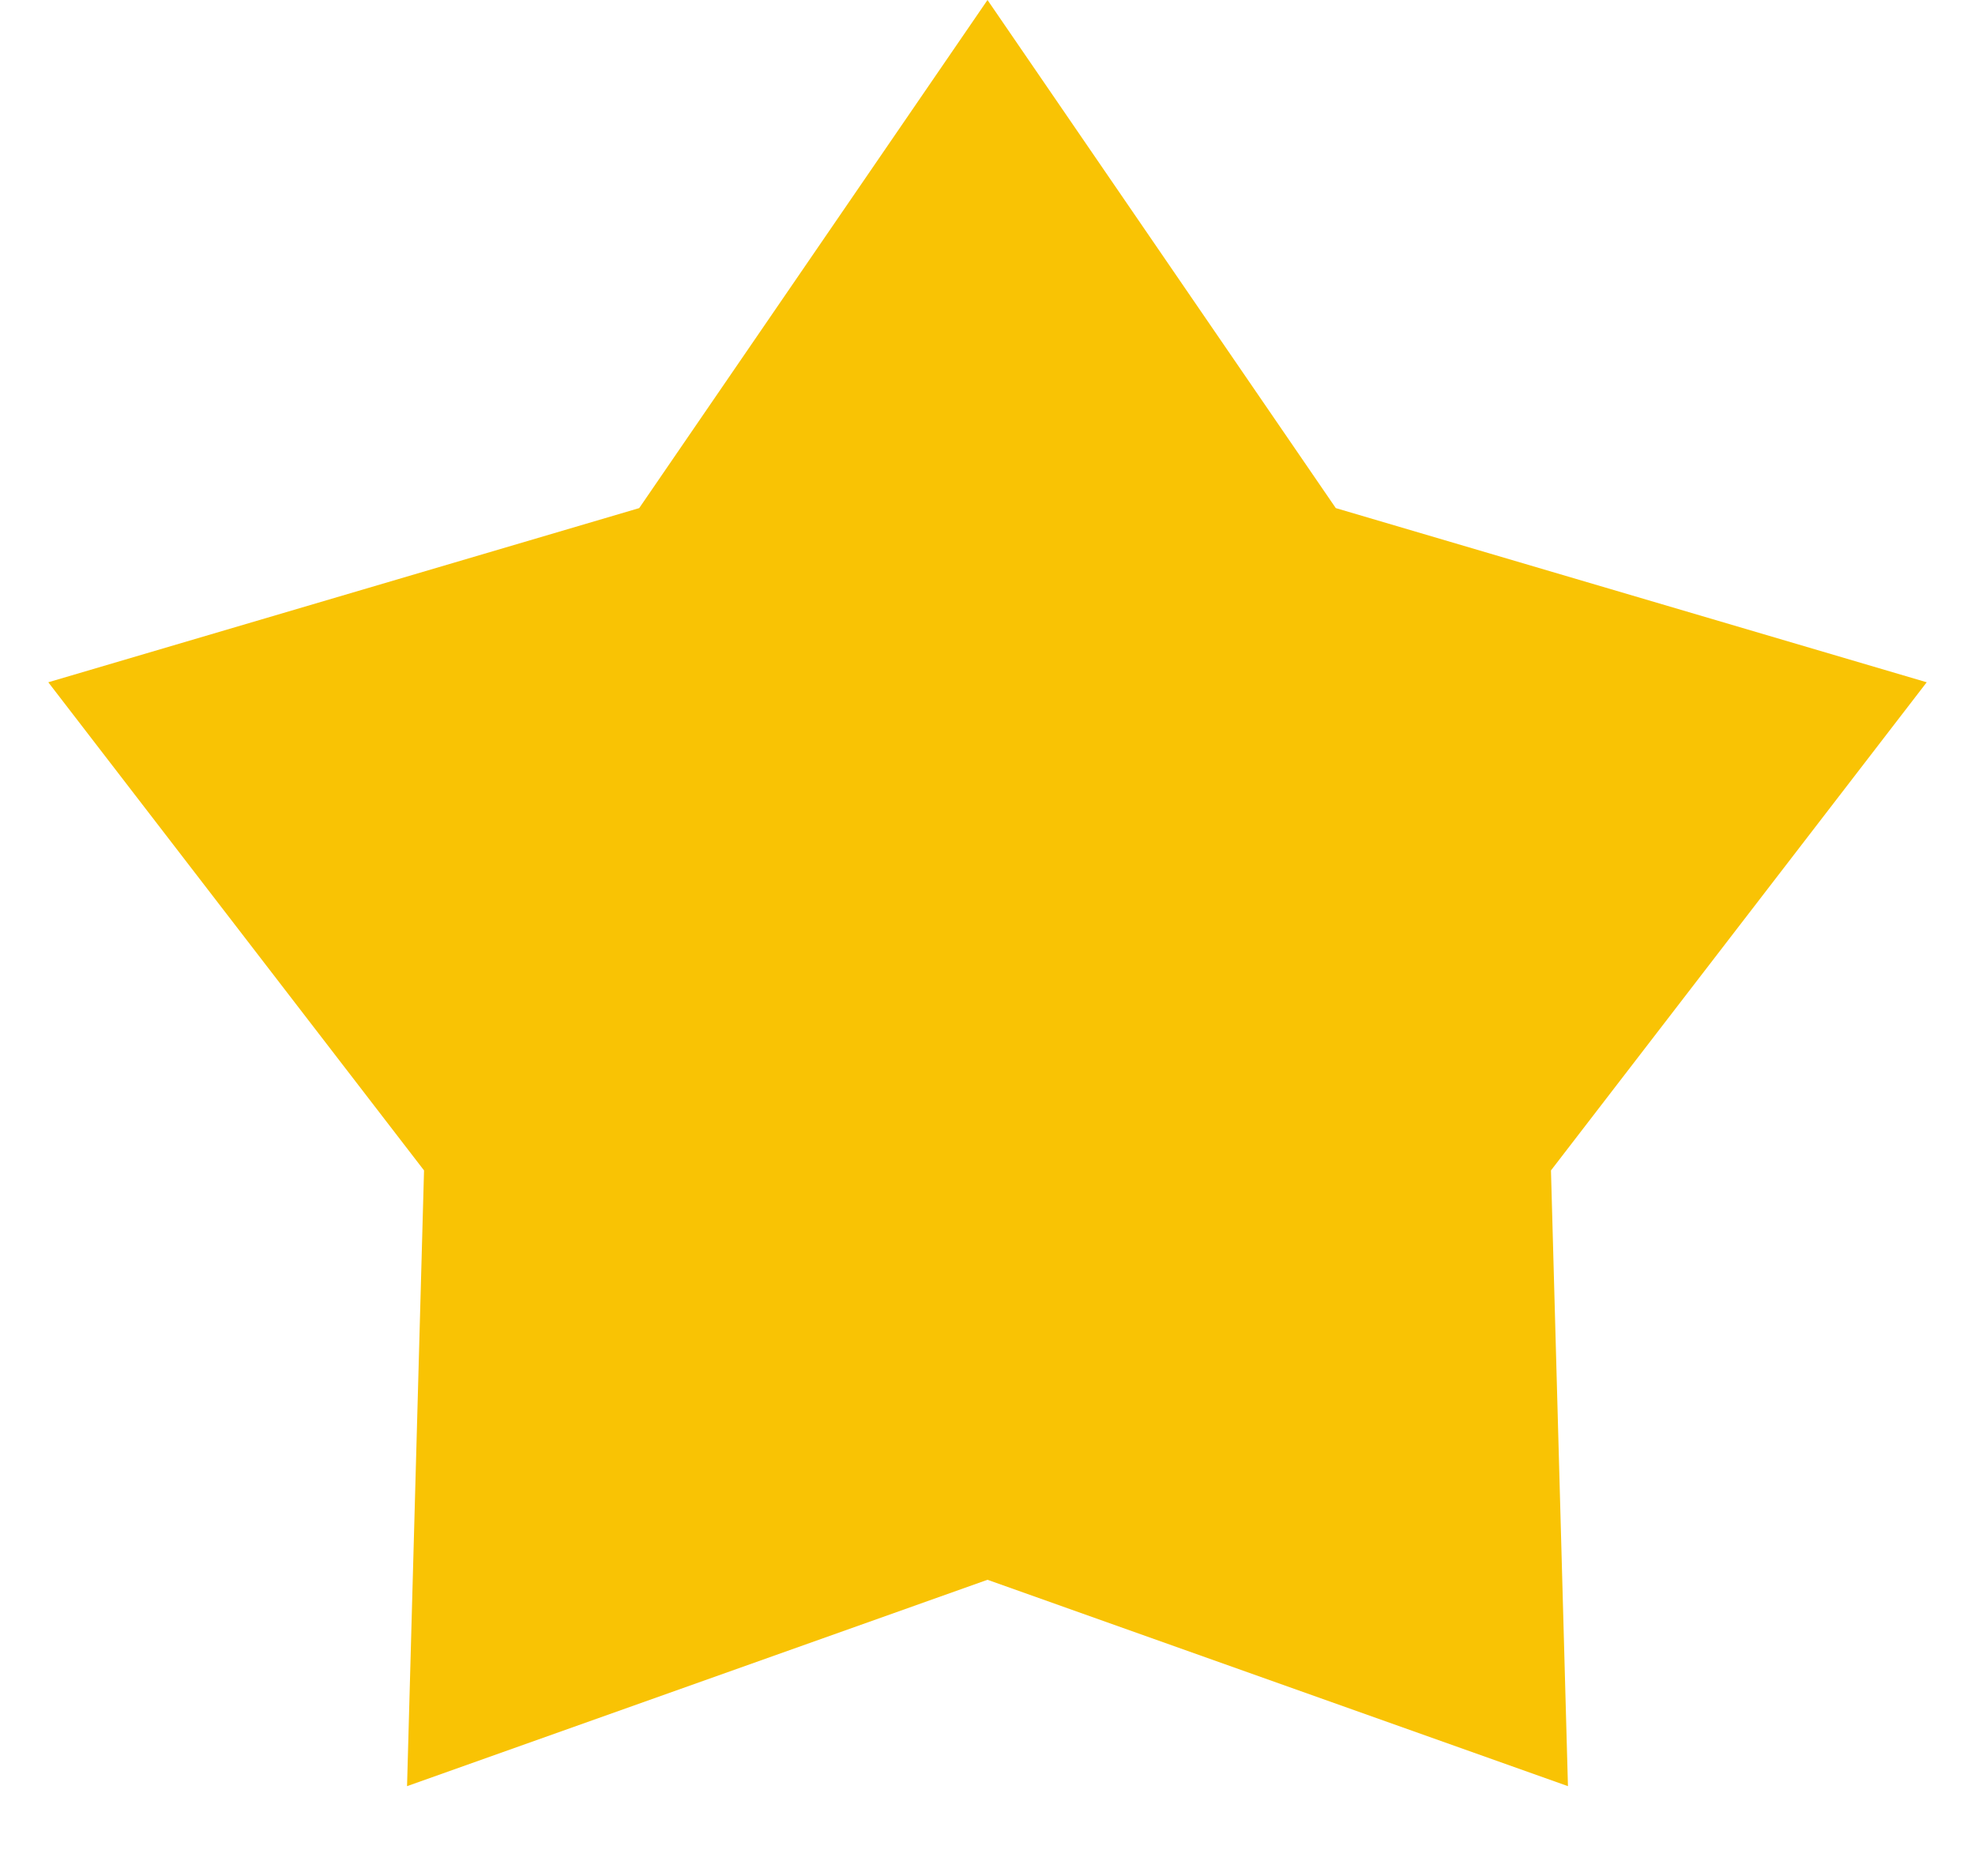 <svg width="20" height="19" viewBox="0 0 20 19" fill="none" xmlns="http://www.w3.org/2000/svg">
<path id="Star" d="M10 0L13.527 5.146L19.511 6.91L15.706 11.854L15.878 18.09L10 16L4.122 18.09L4.294 11.854L0.489 6.91L6.473 5.146L10 0Z" fill="#F9C304"/>
</svg>
